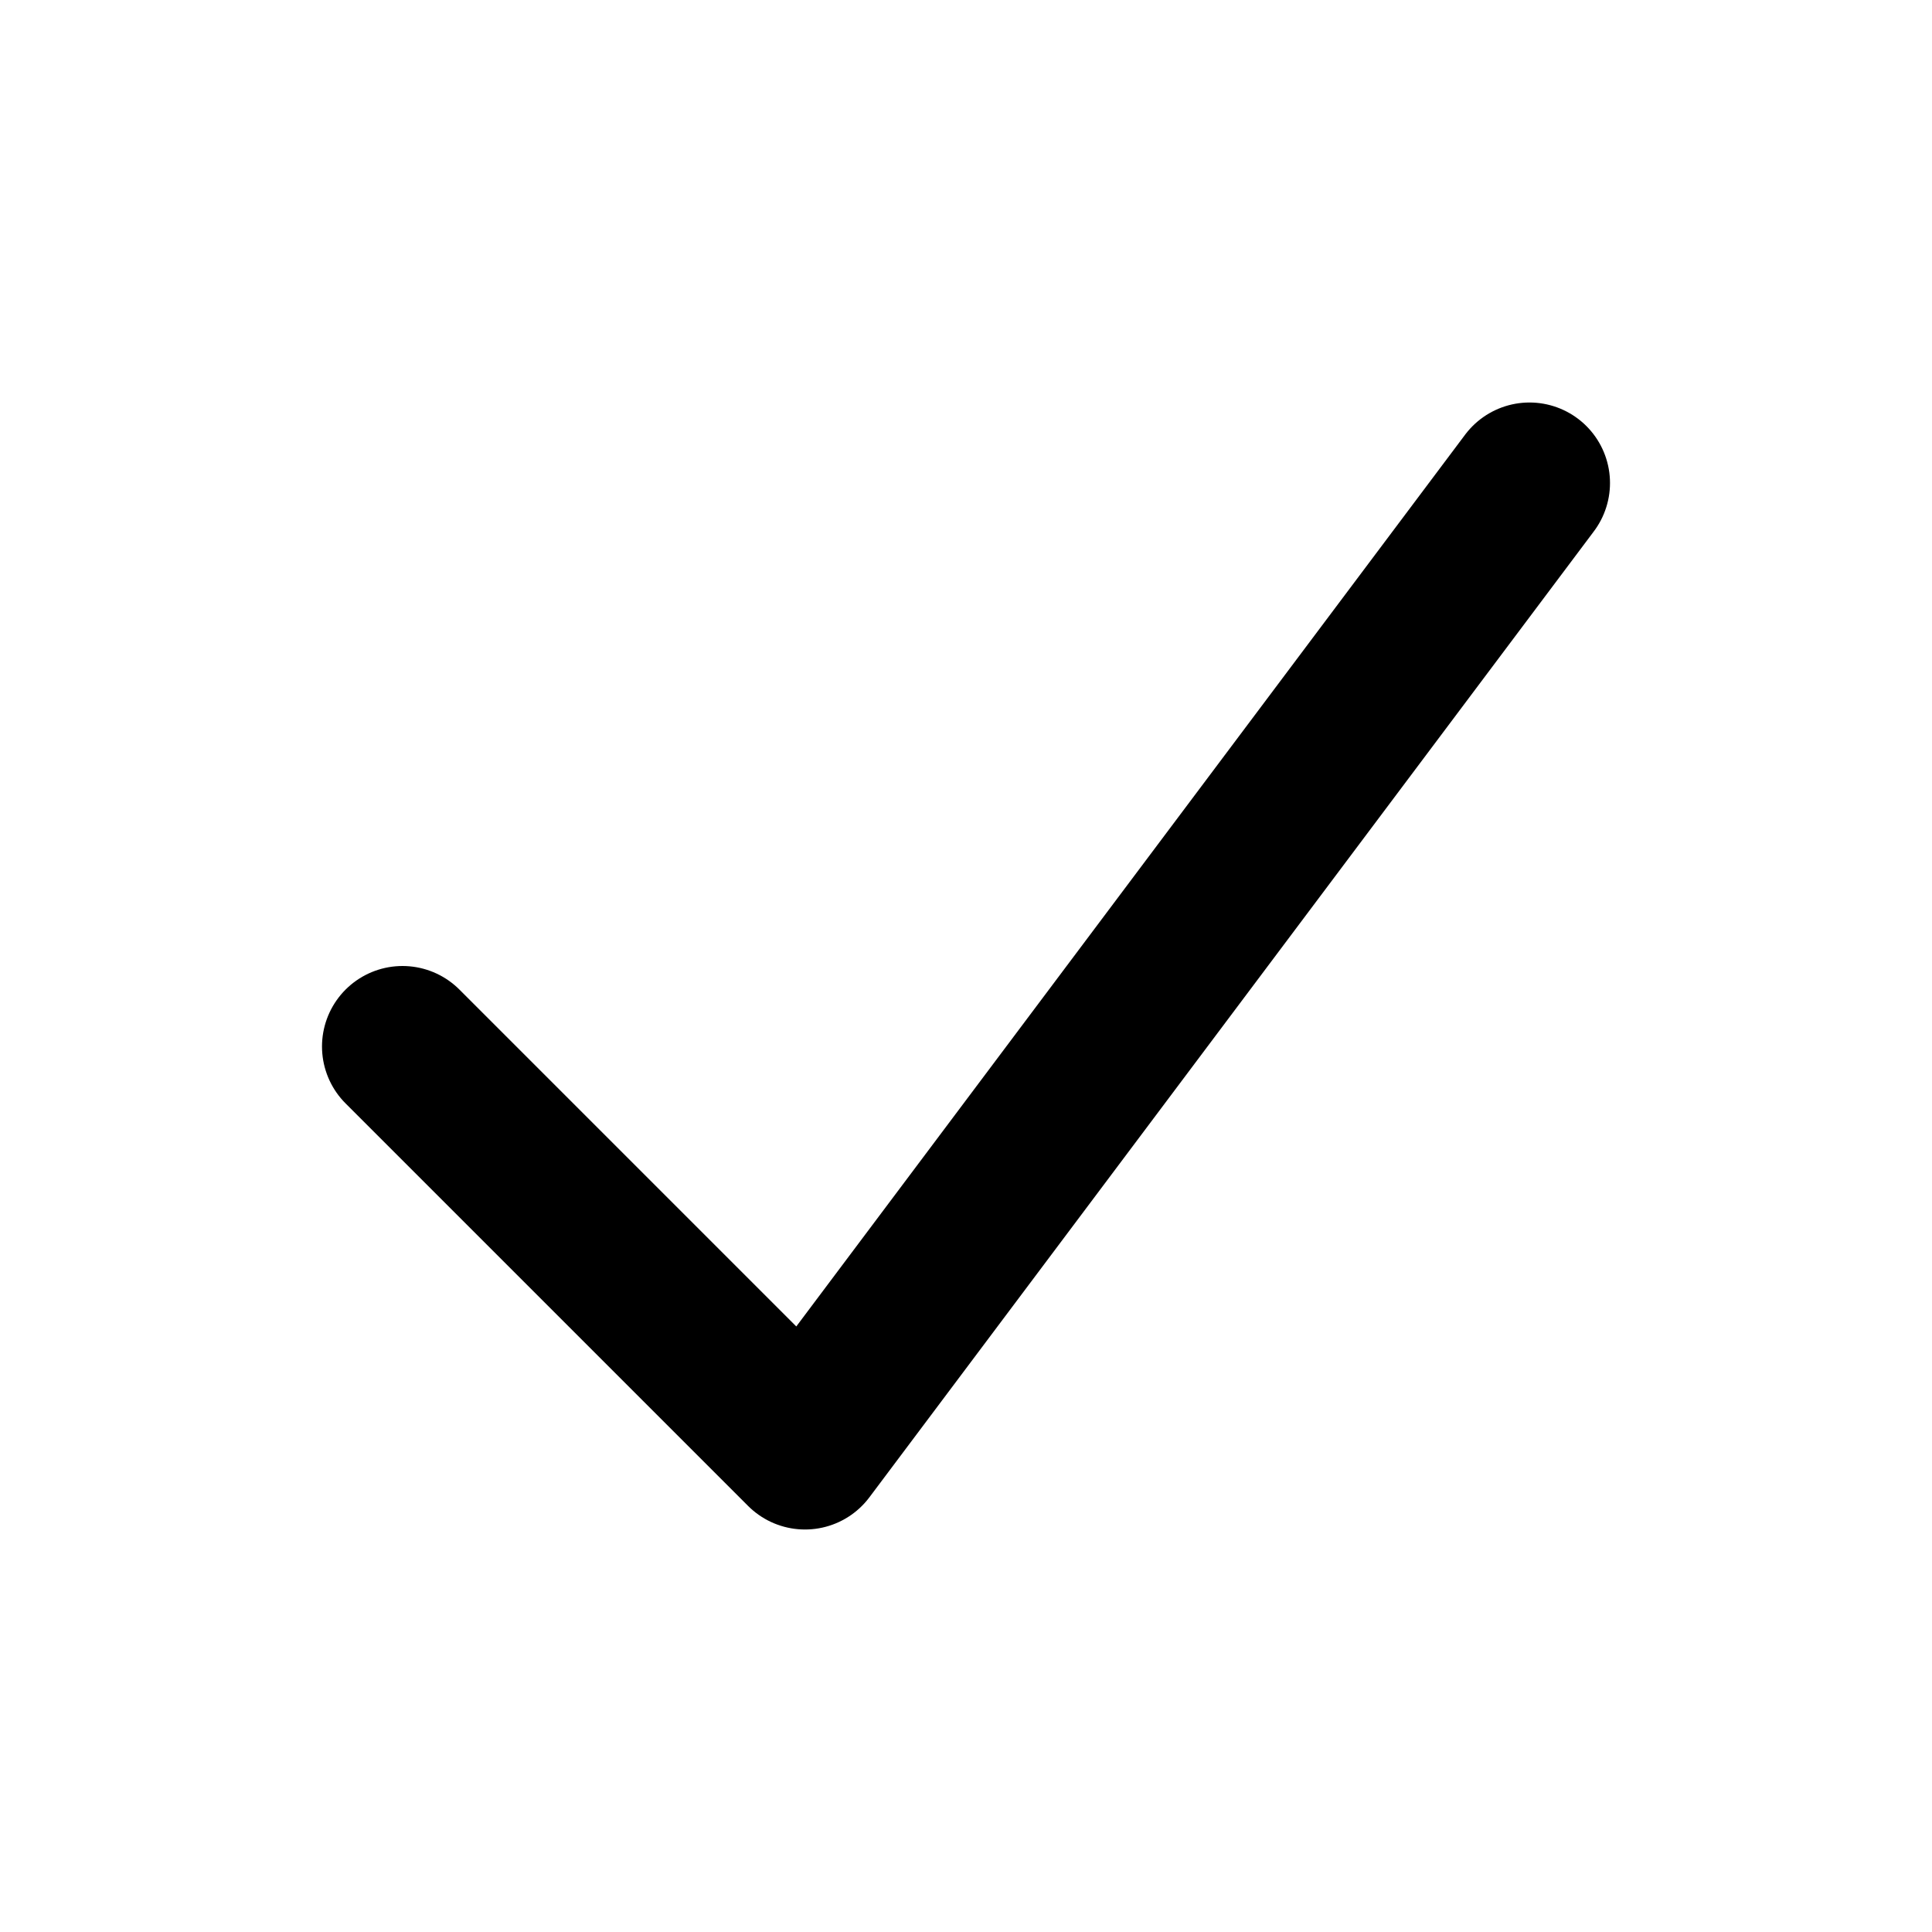 <svg xmlns="http://www.w3.org/2000/svg" viewBox="0 0 24 24" aria-hidden="true" fill="none" stroke="currentColor" stroke-width="2" stroke-linecap="round" stroke-linejoin="round">
  <path d="M5 13l5 5 9-12"/>
  <title>Check</title>
</svg>